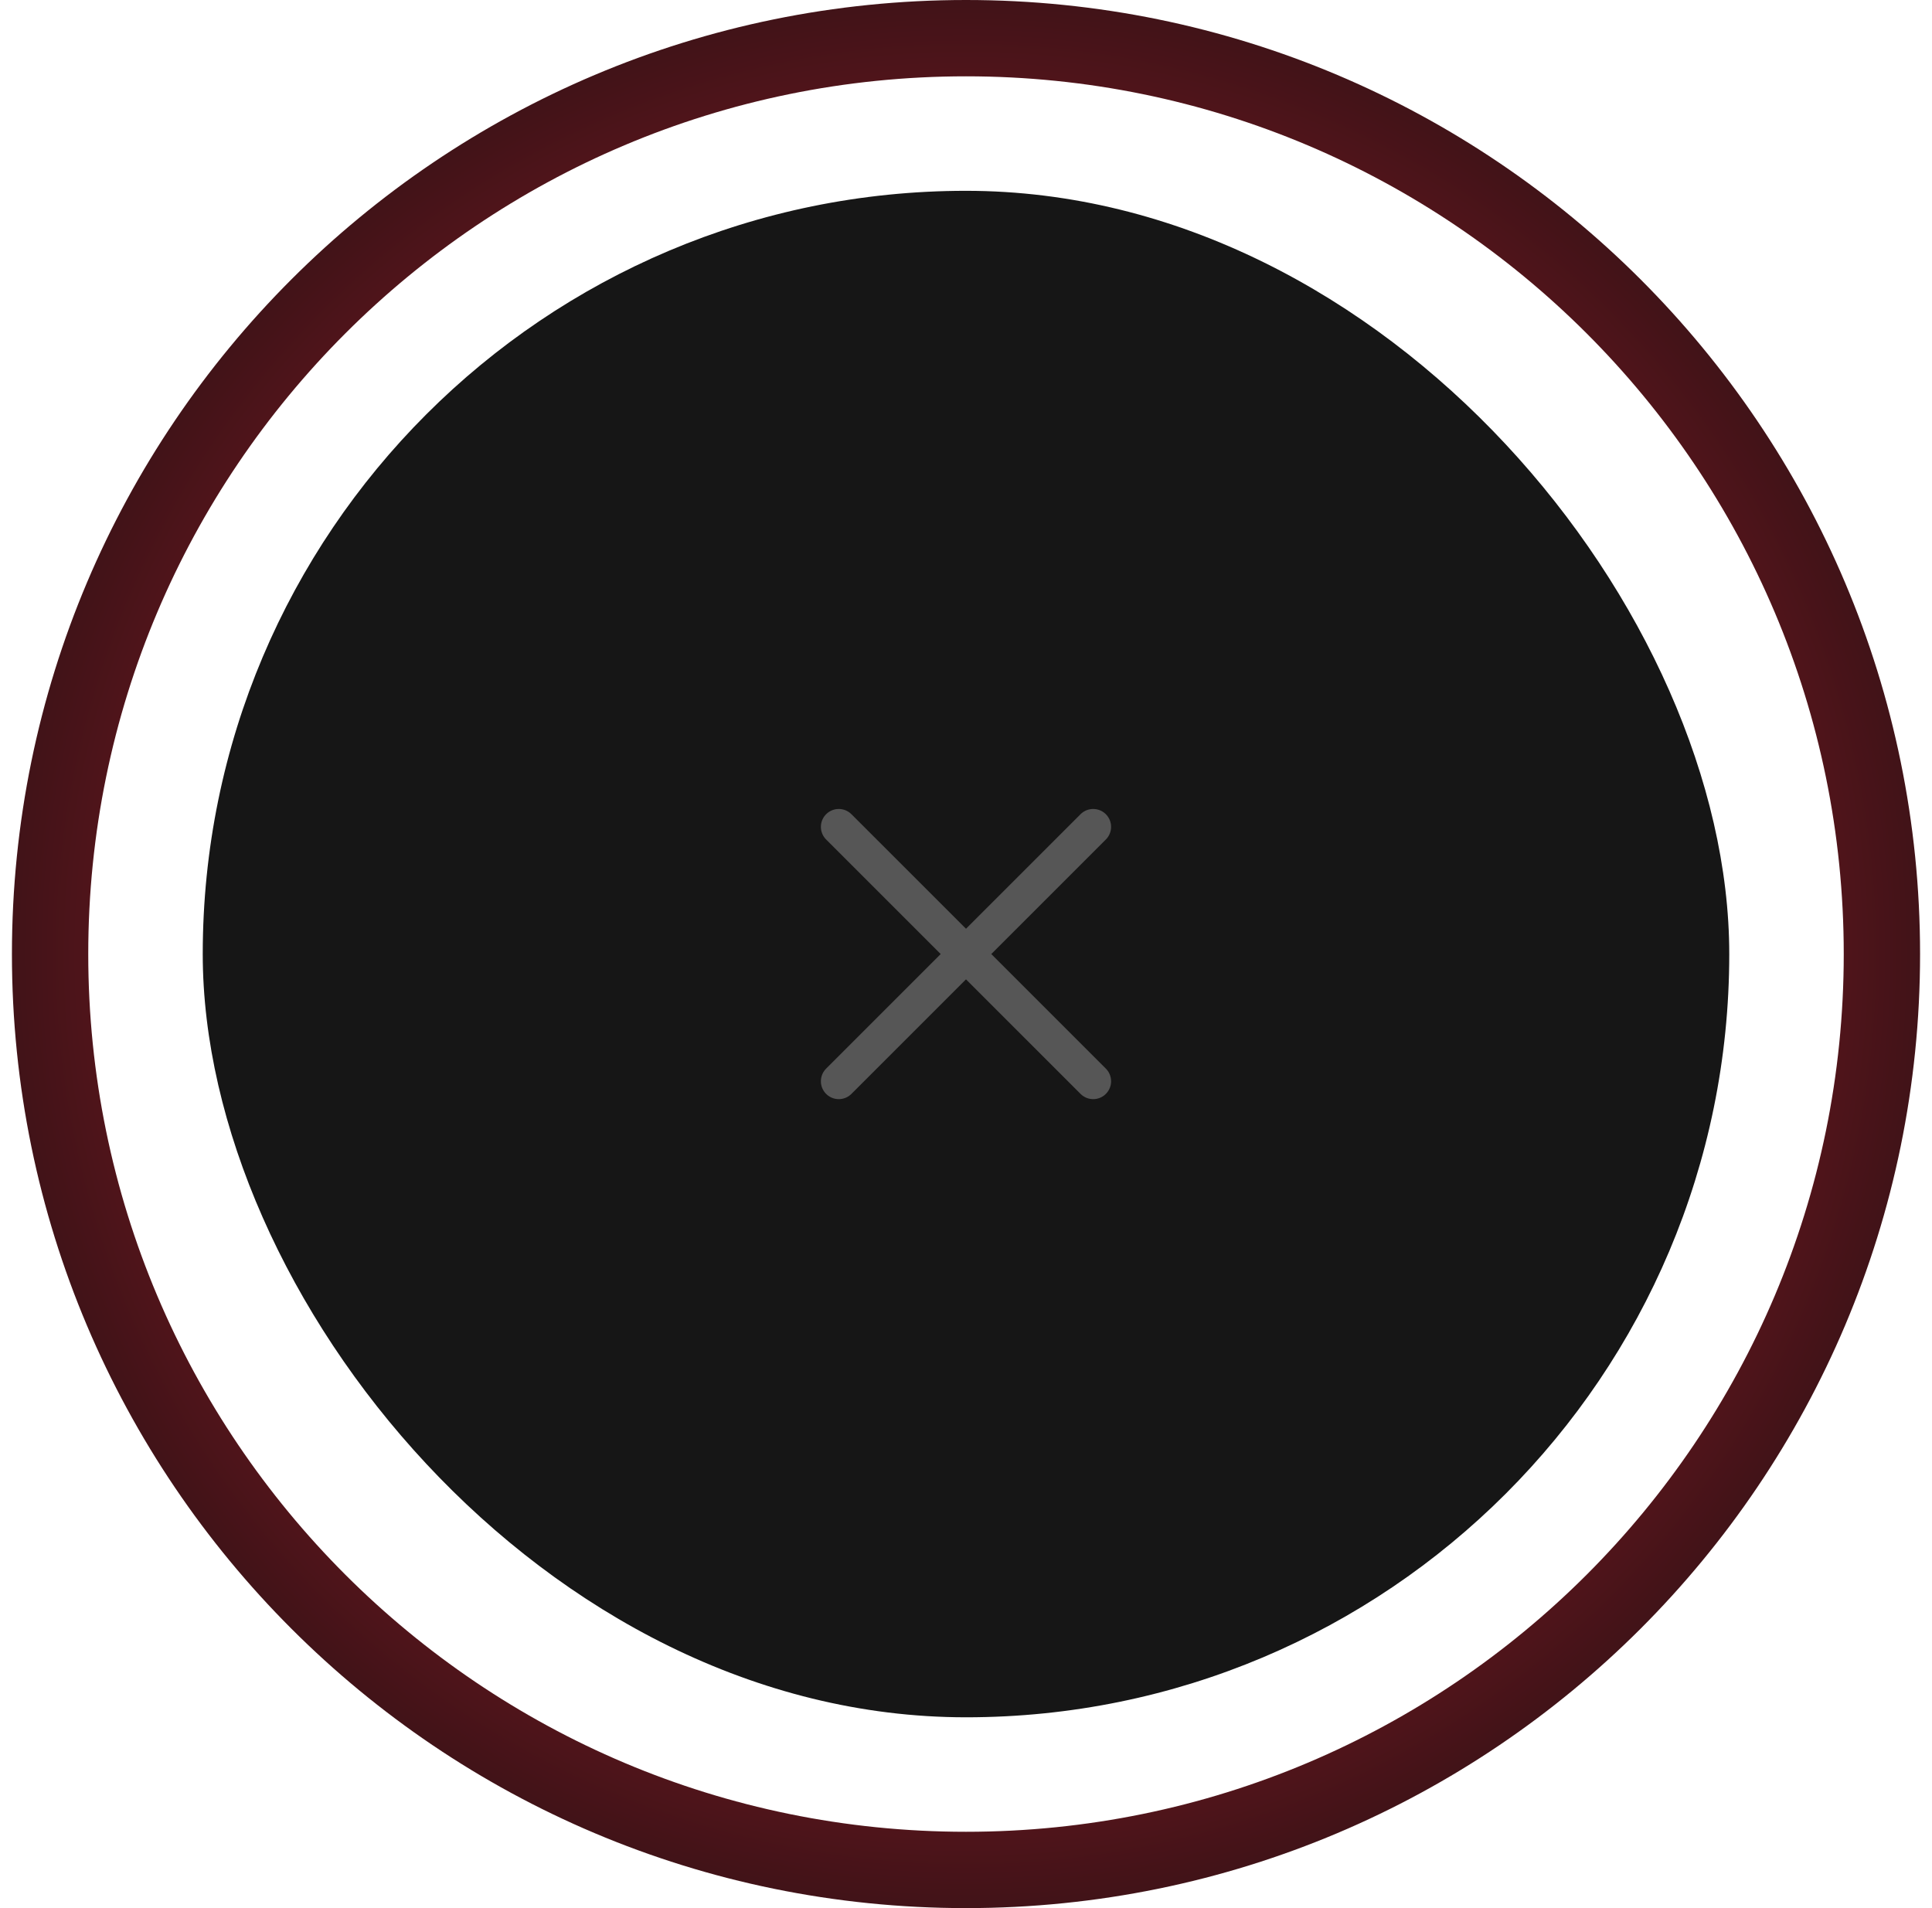 <svg width="81" height="80" viewBox="0 0 81 80" fill="none" xmlns="http://www.w3.org/2000/svg">
<rect x="8.5" y="8" width="64" height="64" rx="32" fill="#161616"/>
<path d="M35.166 34.667L45.833 45.333" stroke="#565656" stroke-width="1.5" stroke-linecap="round" stroke-linejoin="round"/>
<path d="M45.833 34.667L35.166 45.333" stroke="#565656" stroke-width="1.5" stroke-linecap="round" stroke-linejoin="round"/>
<path d="M80.5 40C80.5 62.091 62.591 80 40.5 80C18.409 80 0.5 62.091 0.5 40C0.5 17.909 18.409 0 40.5 0C62.591 0 80.5 17.909 80.5 40ZM3.7 40C3.7 60.324 20.176 76.8 40.5 76.8C60.824 76.8 77.3 60.324 77.3 40C77.3 19.676 60.824 3.2 40.5 3.2C20.176 3.2 3.7 19.676 3.7 40Z" fill="url(#paint0_angular_378_2813)"/>
<defs>
<radialGradient id="paint0_angular_378_2813" cx="0" cy="0" r="1" gradientUnits="userSpaceOnUse" gradientTransform="translate(40.5 40) scale(41.5)">
<stop stop-color="#EF243C"/>
<stop offset="1" stop-color="#3A1216"/>
</radialGradient>
</defs>
</svg>
